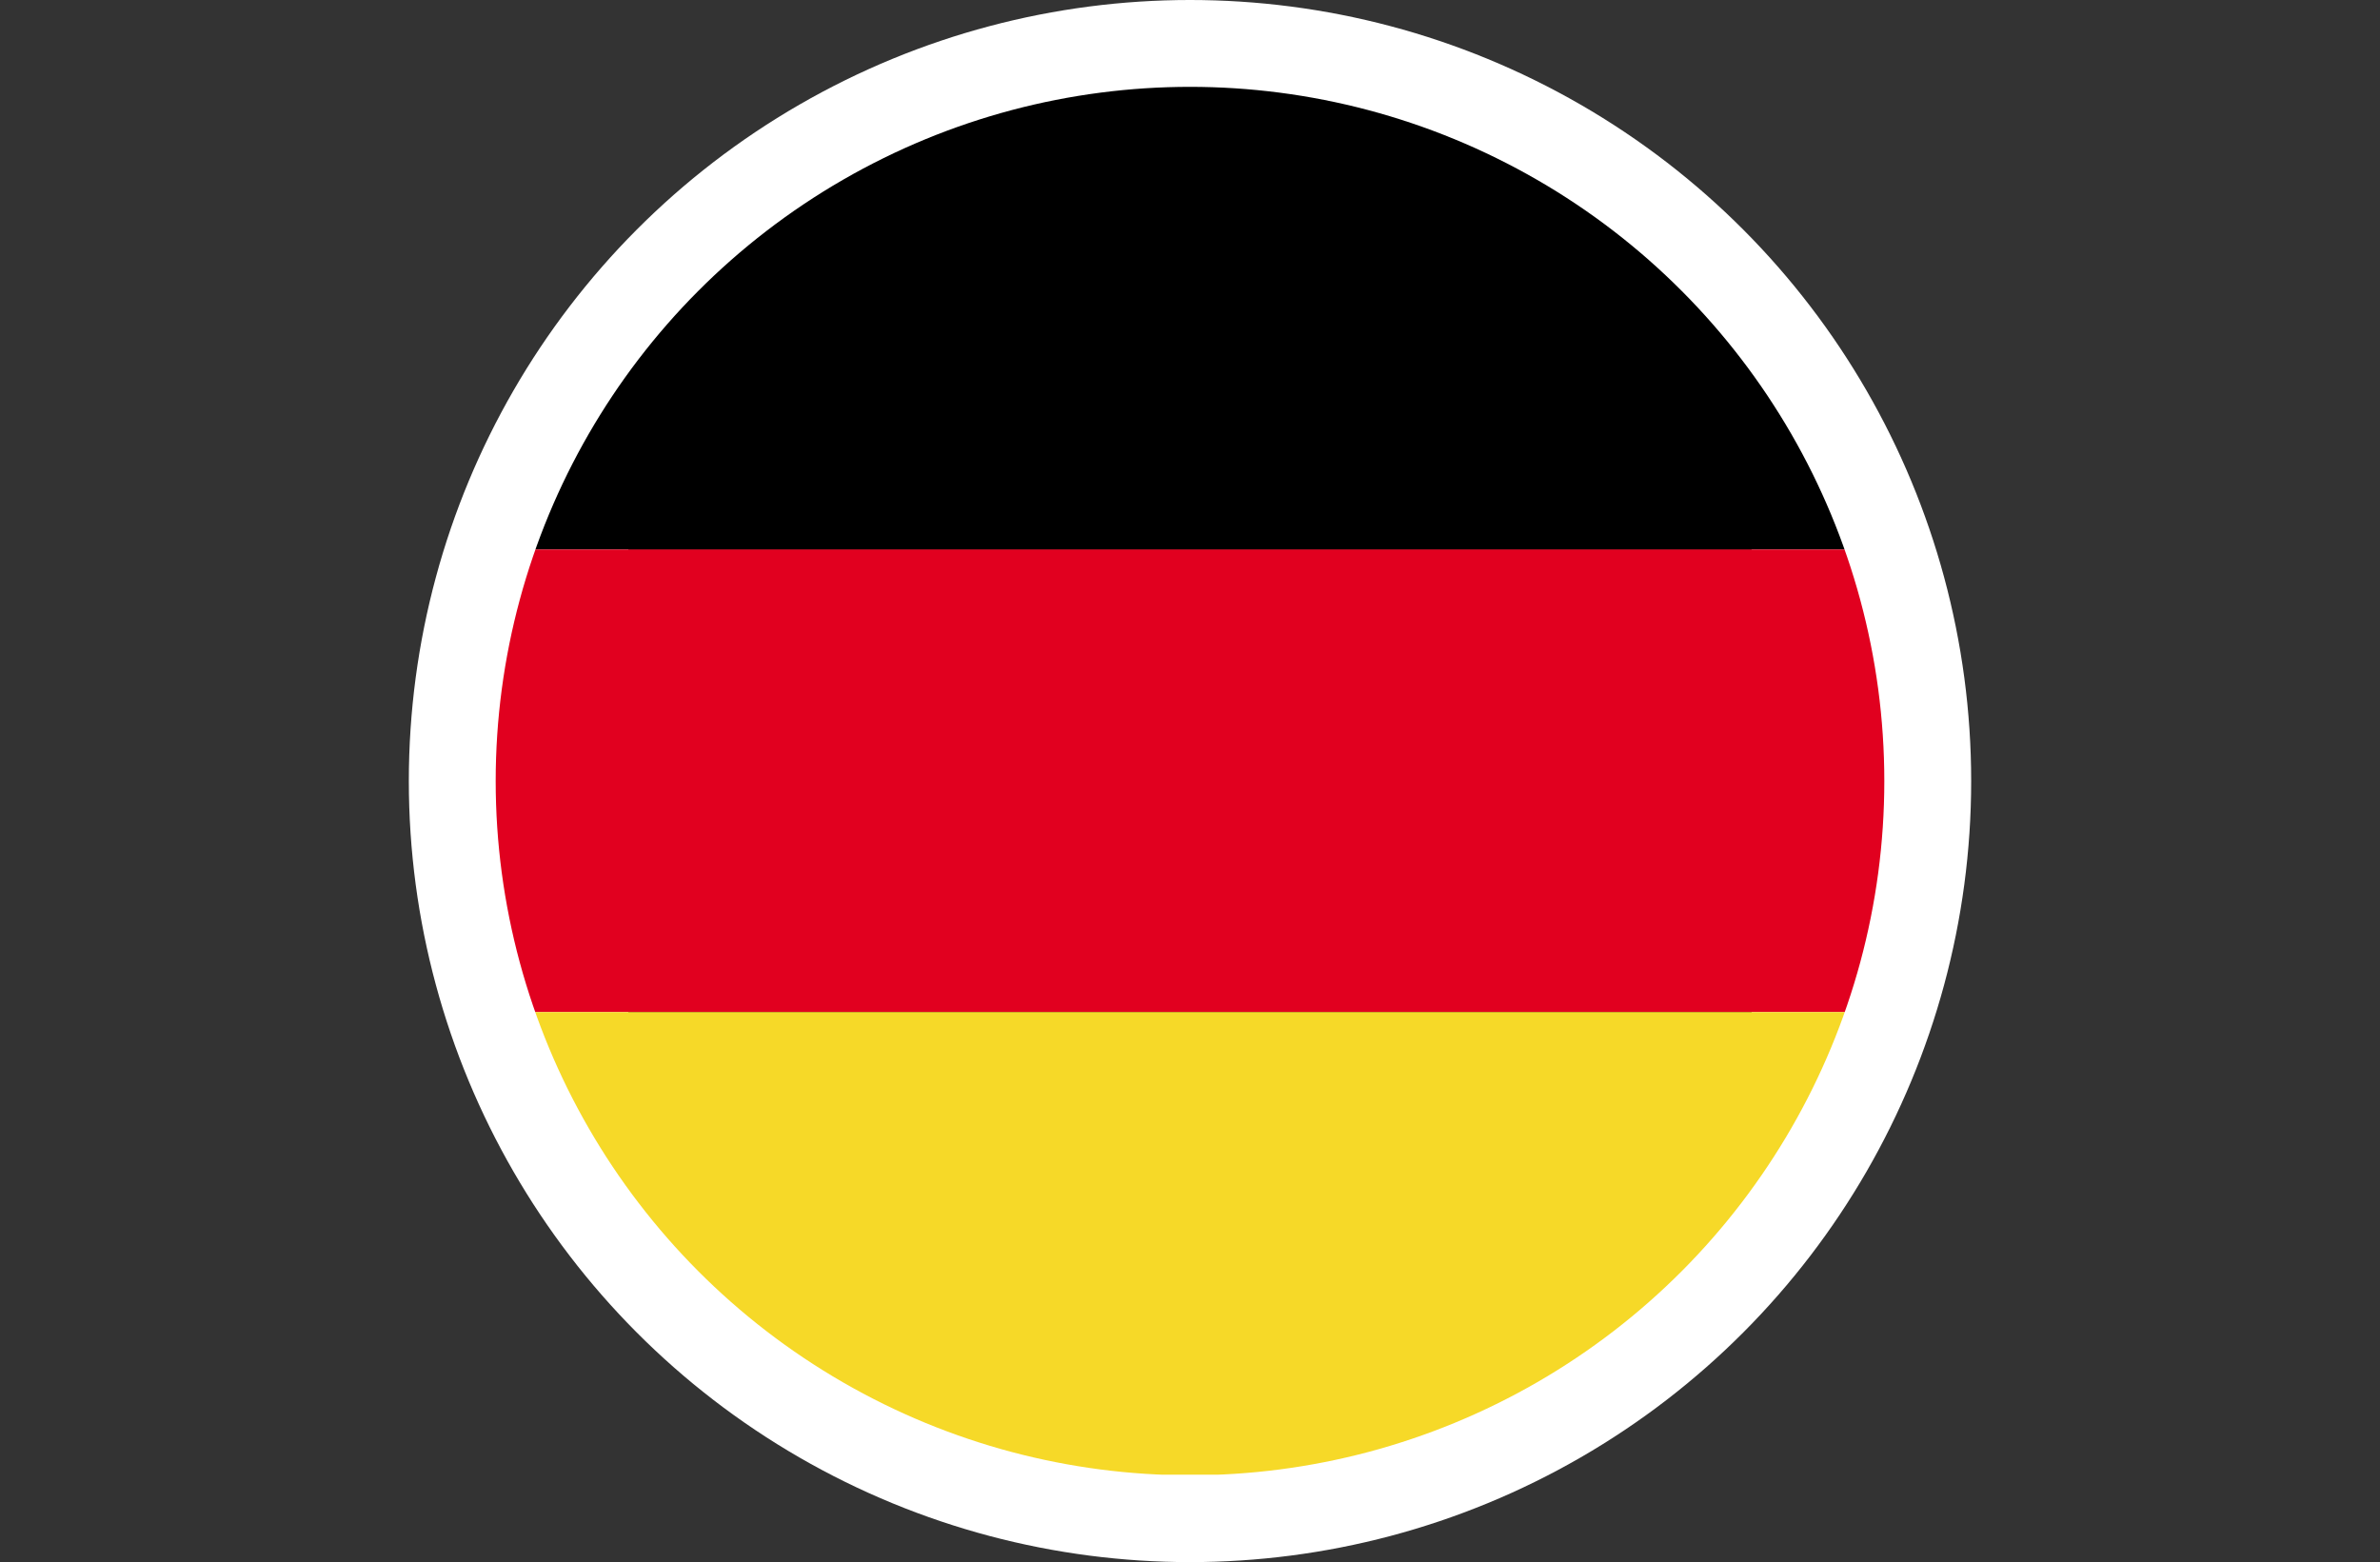 <svg xmlns="http://www.w3.org/2000/svg" xmlns:xlink="http://www.w3.org/1999/xlink" viewBox="0 0 41.1 26.98"><rect x="0" y="0" width="41.1" height="26.98" fill="#333333" stroke="none"/><defs><style>.cls-1,.cls-2{fill:none;}.cls-2{stroke:#fff;stroke-miterlimit:10;stroke-width:3px;}.cls-3{clip-path:url(#clip-path);}.cls-4{clip-path:url(#clip-path-2);}.cls-5{fill:#e1001f;}.cls-6{fill:#f6d928;}</style><clipPath id="clip-path"><circle class="cls-1" cx="20.55" cy="13.49" r="11.99"/></clipPath><clipPath id="clip-path-2"><rect class="cls-1" y="1.5" width="41.1" height="23.98"/></clipPath></defs><title>germany</title><g id="Layer_2" data-name="Layer 2"><g id="OBJECTS"><circle class="cls-2" cx="20.55" cy="13.49" r="11.99"/><g class="cls-3"><g class="cls-4"><rect y="1.5" width="41.1" height="7.99"/><rect class="cls-5" y="9.49" width="41.1" height="7.99"/><rect class="cls-6" y="17.48" width="41.1" height="7.99"/></g></g></g></g></svg>